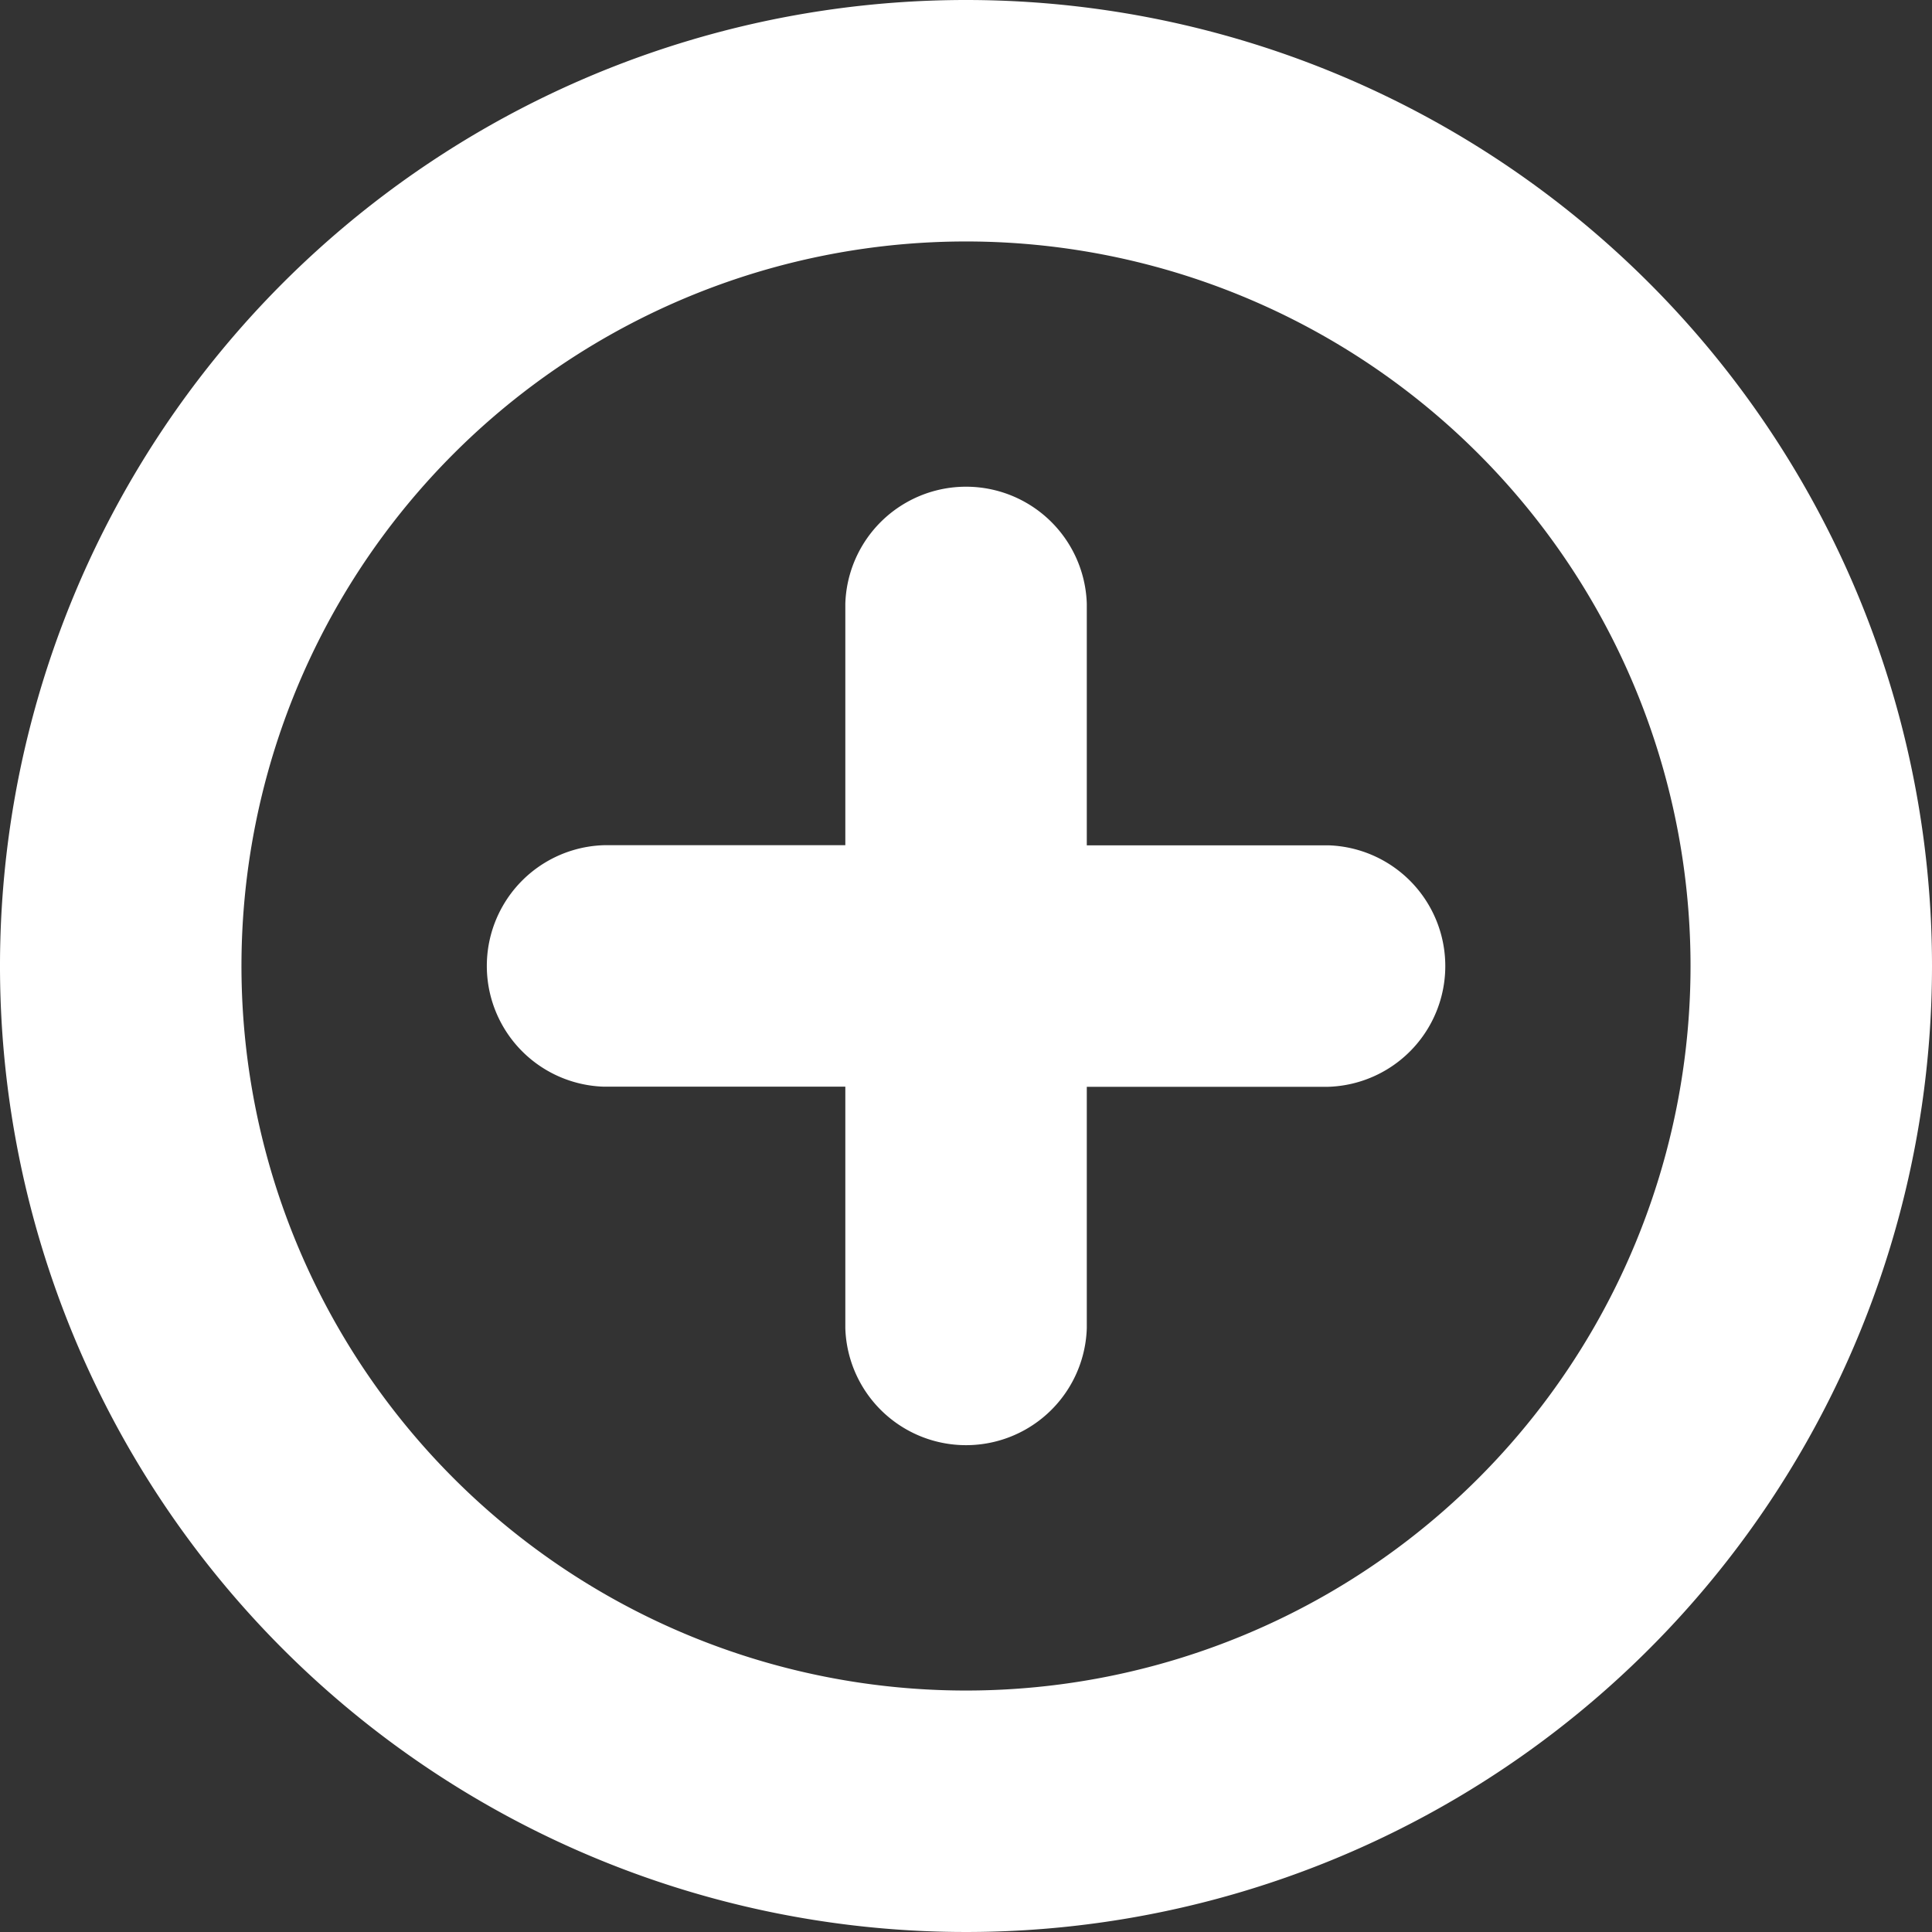 <svg xmlns="http://www.w3.org/2000/svg" width="16.41" height="16.41" viewBox="0 0 16.41 16.41">
  <rect x="0" y="0" width="16.41" height="16.41" fill="#333333" stroke="none"/>
  <path id="add_icon" data-name="add icon" d="M232.205,32a8.205,8.205,0,1,0,8.205,8.205A8.205,8.205,0,0,0,232.205,32Zm0,14.359a6.154,6.154,0,1,1,6.154-6.154A6.154,6.154,0,0,1,232.205,46.359Zm3.077-7.179h-2.051V37.128a1.026,1.026,0,0,0-2.051,0v2.051h-2.051a1.026,1.026,0,0,0,0,2.051h2.051v2.051a1.026,1.026,0,0,0,2.051,0V41.231h2.051a1.026,1.026,0,0,0,0-2.051Z" transform="translate(-224 -32)" fill="#fff" fill-rule="evenodd"/>
</svg>
